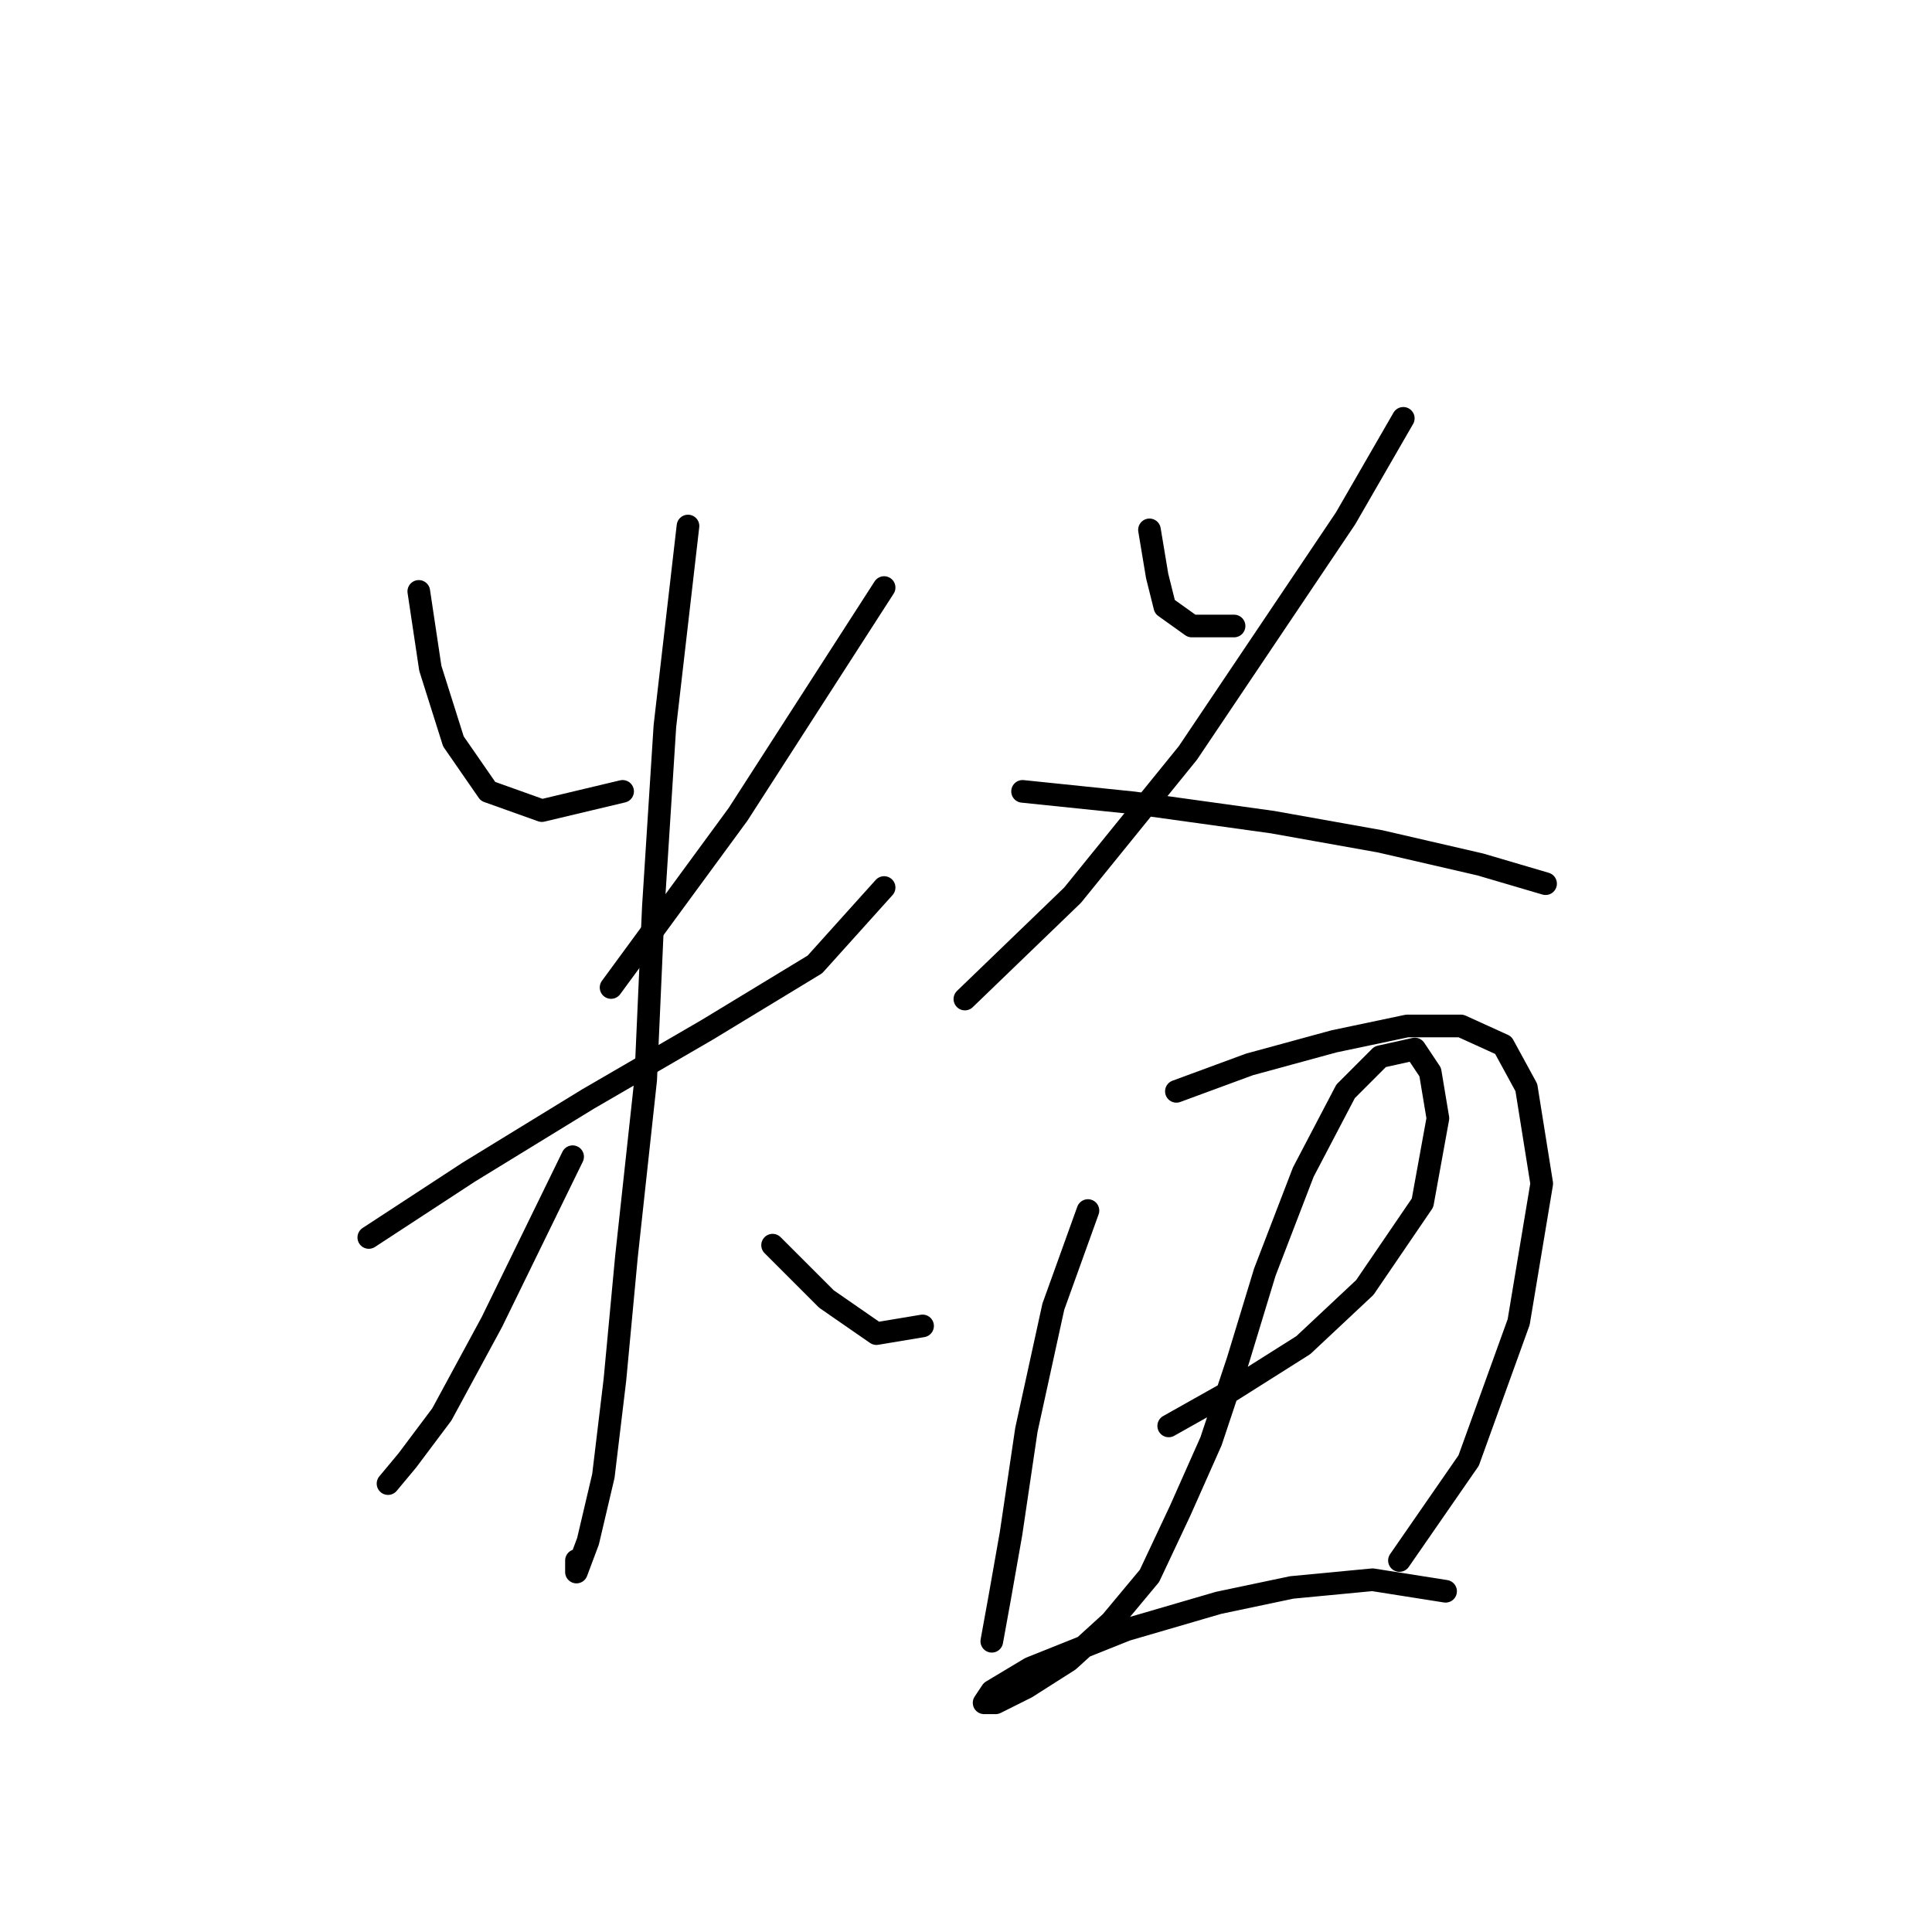 <?xml version="1.0" standalone="no"?>
    <svg width="256" height="256" xmlns="http://www.w3.org/2000/svg" version="1.1">
    <polyline stroke="black" stroke-width="3" stroke-linecap="round" fill="transparent" stroke-linejoin="round" points="55.492 78.363 57.02 88.554 60.078 98.236 64.664 104.861 71.798 107.409 82.499 104.861 82.499 104.861 " />
        <polyline stroke="black" stroke-width="3" stroke-linecap="round" fill="transparent" stroke-linejoin="round" points="117.15 77.853 97.786 107.918 80.97 130.849 80.97 130.849 " />
        <polyline stroke="black" stroke-width="3" stroke-linecap="round" fill="transparent" stroke-linejoin="round" points="48.867 163.971 62.116 155.309 77.913 145.627 93.71 136.454 107.978 127.792 117.15 117.6 117.15 117.6 " />
        <polyline stroke="black" stroke-width="3" stroke-linecap="round" fill="transparent" stroke-linejoin="round" points="91.162 69.7 88.104 96.198 86.576 120.148 85.556 143.079 83.009 166.519 81.48 182.826 79.951 195.565 77.913 204.228 76.384 208.304 76.384 206.776 76.384 206.776 " />
        <polyline stroke="black" stroke-width="3" stroke-linecap="round" fill="transparent" stroke-linejoin="round" points="75.875 153.27 65.173 175.182 58.549 187.412 53.963 193.527 51.415 196.584 51.415 196.584 " />
        <polyline stroke="black" stroke-width="3" stroke-linecap="round" fill="transparent" stroke-linejoin="round" points="102.372 164.991 109.506 172.125 116.131 176.711 122.246 175.692 122.246 175.692 " />
        <polyline stroke="black" stroke-width="3" stroke-linecap="round" fill="transparent" stroke-linejoin="round" points="152.311 70.21 153.33 76.325 154.349 80.401 157.916 82.949 163.521 82.949 163.521 82.949 " />
        <polyline stroke="black" stroke-width="3" stroke-linecap="round" fill="transparent" stroke-linejoin="round" points="185.943 55.432 178.299 68.681 157.406 99.765 142.119 118.619 127.851 132.378 127.851 132.378 " />
        <polyline stroke="black" stroke-width="3" stroke-linecap="round" fill="transparent" stroke-linejoin="round" points="135.495 104.861 150.272 106.389 168.617 108.937 182.885 111.485 196.134 114.543 204.797 117.091 204.797 117.091 " />
        <polyline stroke="black" stroke-width="3" stroke-linecap="round" fill="transparent" stroke-linejoin="round" points="144.158 160.404 139.571 173.144 136.004 189.45 133.966 203.209 132.437 211.871 131.418 217.477 131.418 217.477 " />
        <polyline stroke="black" stroke-width="3" stroke-linecap="round" fill="transparent" stroke-linejoin="round" points="155.878 144.608 165.56 141.041 176.77 137.983 186.452 135.945 193.586 135.945 199.192 138.493 202.249 144.098 204.287 156.837 201.23 175.182 194.605 193.527 185.433 206.776 185.433 206.776 " />
        <polyline stroke="black" stroke-width="3" stroke-linecap="round" fill="transparent" stroke-linejoin="round" points="154.859 188.941 163.012 184.354 172.694 178.239 180.847 170.596 188.491 159.385 190.529 148.175 189.51 142.06 187.471 139.002 182.885 140.021 178.299 144.608 172.694 155.309 167.598 168.558 164.031 180.278 160.464 190.979 156.387 200.151 152.311 208.814 147.215 214.929 141.61 220.025 136.004 223.592 131.928 225.63 130.399 225.63 131.418 224.101 136.514 221.044 149.253 215.948 161.483 212.381 171.165 210.343 181.866 209.324 191.548 210.852 191.548 210.852 " />
        </svg>